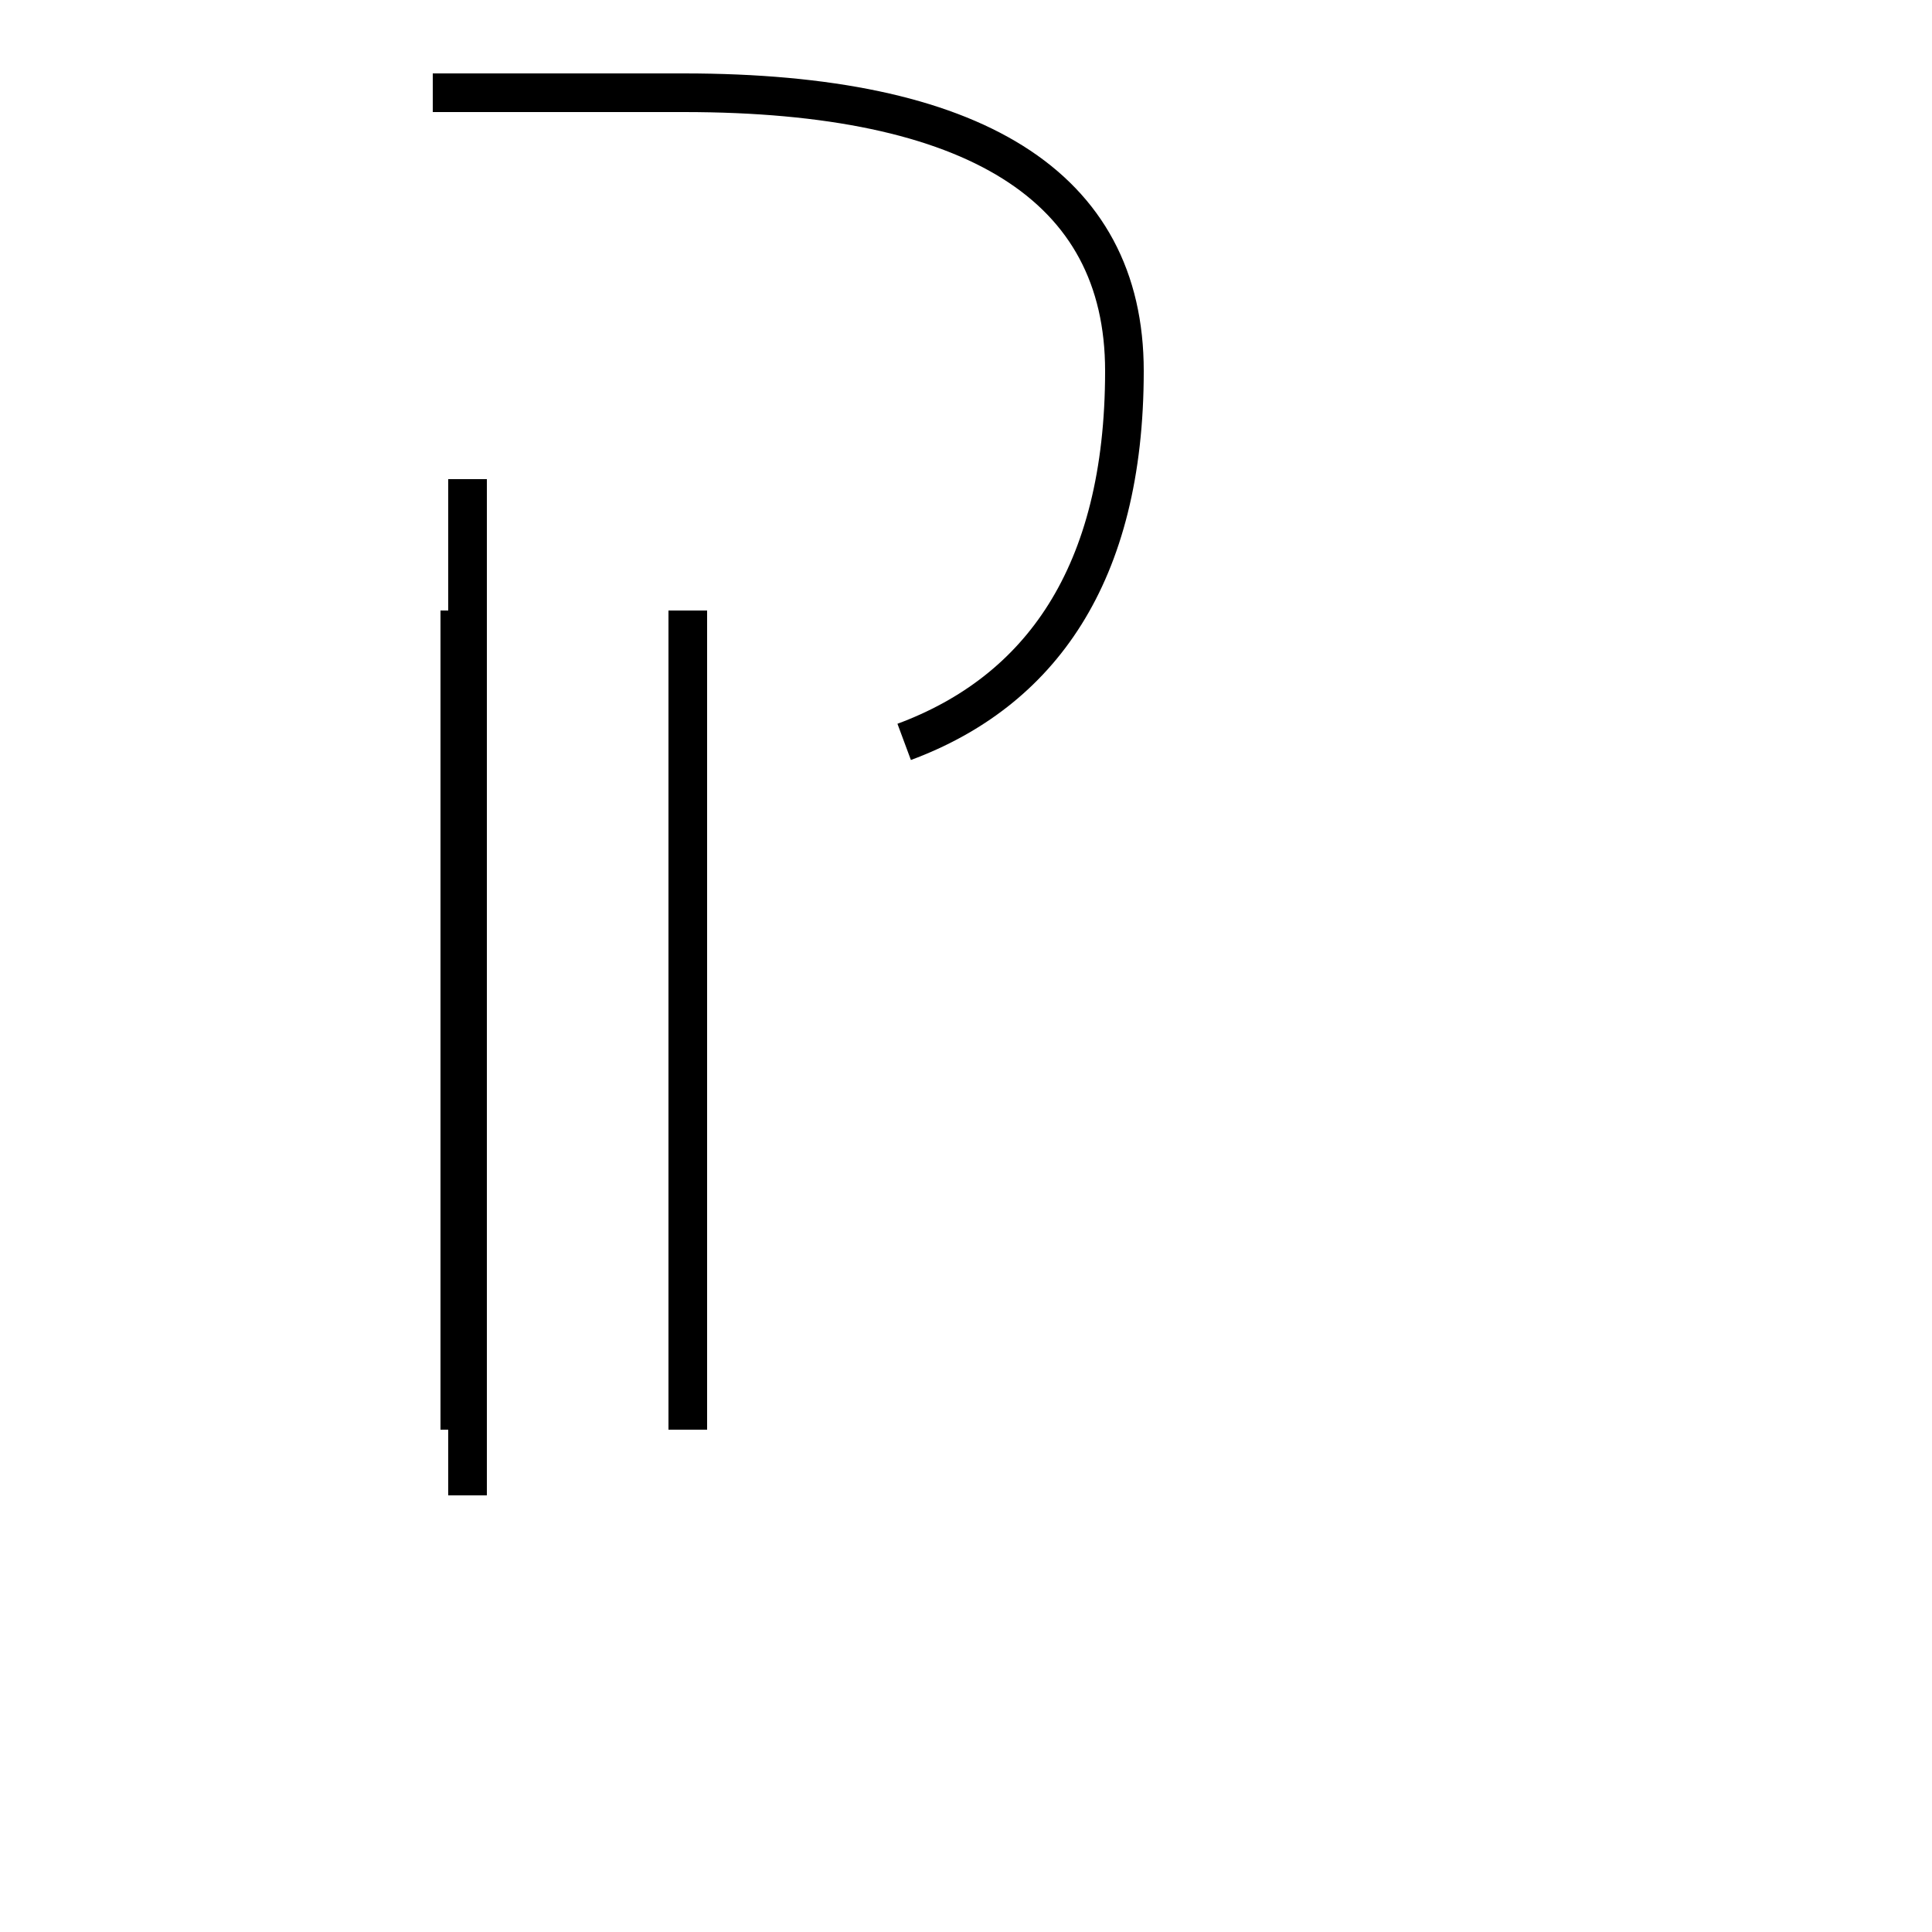 <?xml version='1.0' encoding='utf8'?>
<svg viewBox="0.0 -44.0 50.0 50.0" version="1.1" xmlns="http://www.w3.org/2000/svg">
<rect x="0.0" y="-44.0" width="50.0" height="50.0" fill="#808080" stroke="none"/>
<rect x="-1000" y="-1000" width="2000" height="2000" stroke="white" fill="white"/>
<g style="fill:none; stroke:#000000;  stroke-width:1">
<path d="M 11.9 28.2 L 11.9 7.0 M 12.1 5.3 L 12.1 31.6 M 17.8 28.2 L 17.8 7.0 M 23.4 24.8 C 26.9 26.1 29.1 29.1 29.1 34.4 C 29.1 39.2 25.2 41.6 17.7 41.6 L 11.2 41.6 " transform="scale(1, -1)" />
</g>
</svg>